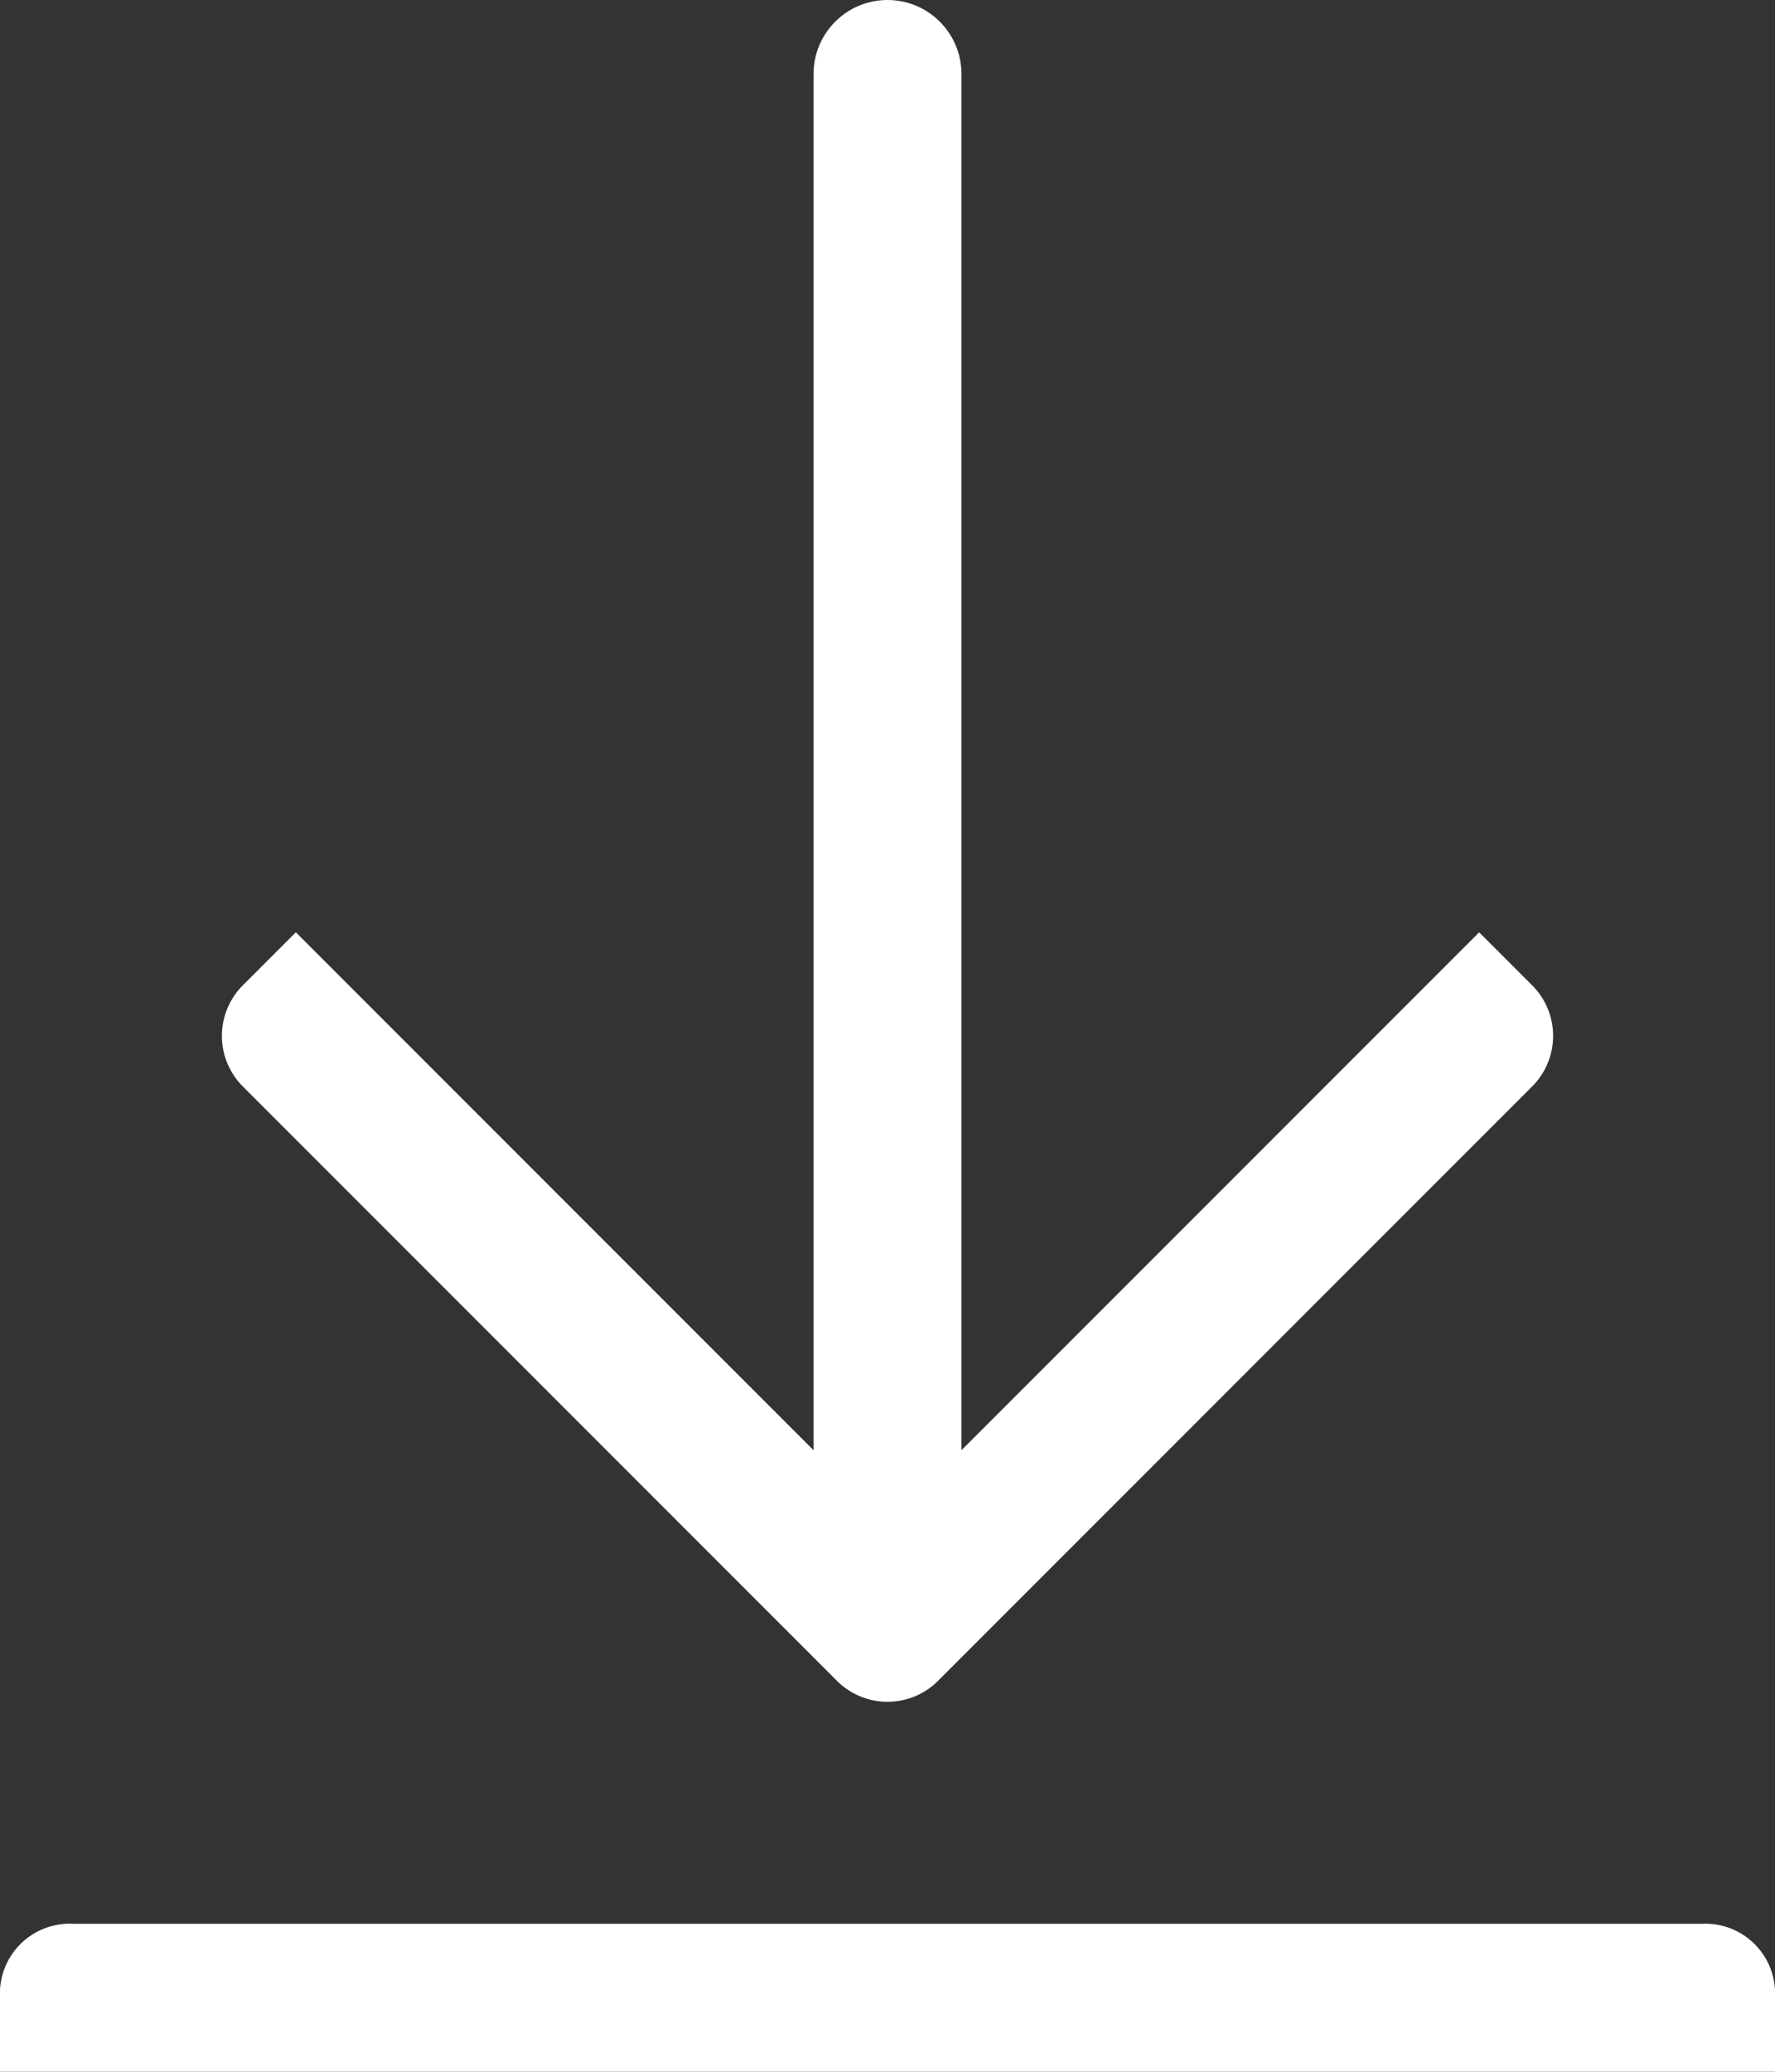 <?xml version="1.0" encoding="UTF-8"?>
<svg width="24px" height="28px" viewBox="0 0 24 28" version="1.1" xmlns="http://www.w3.org/2000/svg" xmlns:xlink="http://www.w3.org/1999/xlink">
    <rect x="0" y="0" width="24" height="28" fill="#333333" stroke="none"/>
    <!-- Generator: Sketch 52.2 (67145) - http://www.bohemiancoding.com/sketch -->
    <title>ic-nav-receive</title>
    <desc>Created with Sketch.</desc>
    <g id="Page-1" stroke="none" stroke-width="1" fill="none" fill-rule="evenodd">
        <g id="ic-nav-receive" transform="translate(-1, 0)" fill="#FFFFFF">
            <g id="Group_8272">
                <path d="M24,26 L2,26 C1.73,25.984 1.466,26.084 1.275,26.275 C1.084,26.466 0.984,26.73 1,27 L1,28 L25,28 L25,27 C25.016,26.73 24.916,26.466 24.725,26.275 C24.534,26.084 24.27,25.984 24,26 Z" id="Path_18398"></path>
                <path d="M12.3,22.7 C12.482,22.891 12.735,23 13,23 C13.265,23 13.518,22.891 13.7,22.7 L21.7,14.7 C21.891,14.518 22,14.265 22,14 C22,13.735 21.891,13.482 21.7,13.3 L21,12.6 L20.3,13.3 L14,19.6 L14,1 C14,0.448 13.552,0 13,0 C12.448,0 12,0.448 12,1 L12,19.6 L5.7,13.3 L5,12.6 L4.3,13.3 C4.109,13.482 4,13.735 4,14 C4,14.265 4.109,14.518 4.3,14.7 L12.3,22.7 Z" id="Path_18399"></path>
            </g>
        </g>
    </g>
</svg>